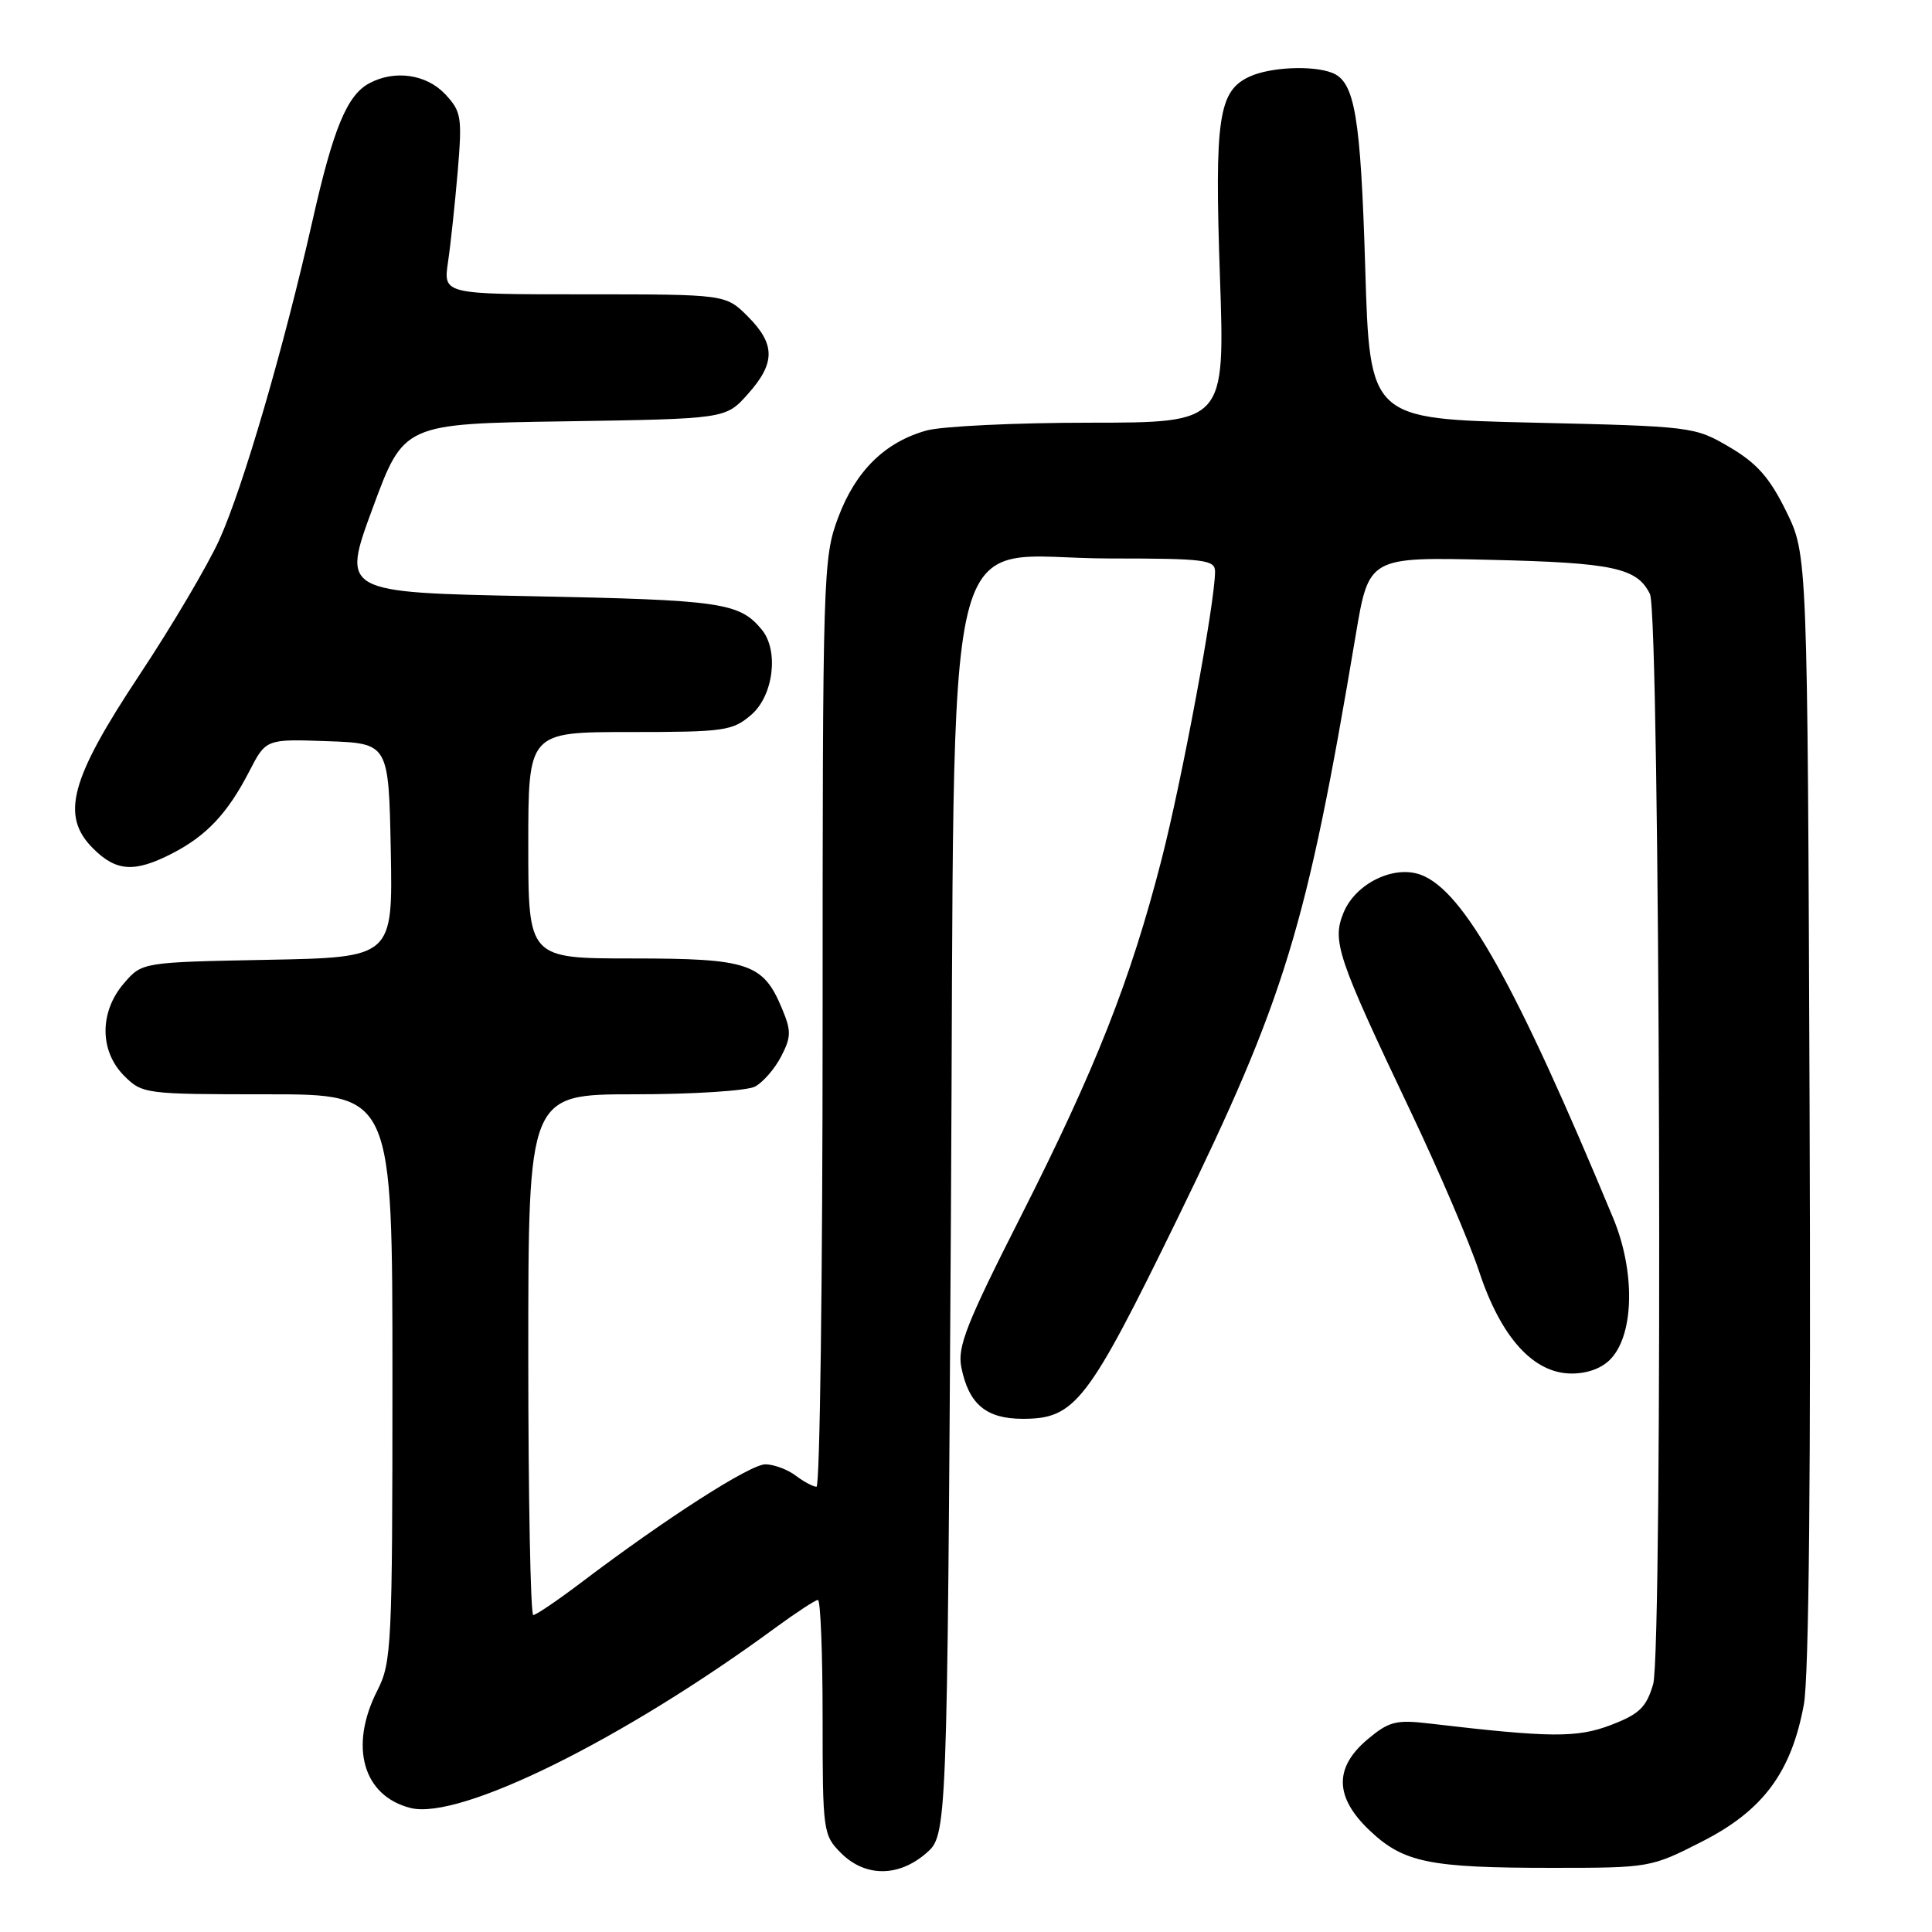 <?xml version="1.0" encoding="UTF-8" standalone="no"?>
<!DOCTYPE svg PUBLIC "-//W3C//DTD SVG 1.1//EN" "http://www.w3.org/Graphics/SVG/1.1/DTD/svg11.dtd" >
<svg xmlns="http://www.w3.org/2000/svg" xmlns:xlink="http://www.w3.org/1999/xlink" version="1.1" viewBox="0 0 256 256">
 <g >
 <path fill="currentColor"
d=" M 122.69 245.59 C 125.50 243.17 125.50 243.17 126.00 161.50 C 126.59 64.47 124.31 74.00 147.02 74.00 C 159.67 74.00 161.00 74.17 161.00 75.75 C 160.99 79.88 156.65 103.22 153.91 113.90 C 149.81 129.87 145.17 141.63 135.23 161.24 C 128.07 175.36 126.84 178.47 127.38 181.17 C 128.36 186.06 130.67 188.00 135.52 188.00 C 142.46 188.00 144.11 185.87 156.03 161.45 C 170.31 132.17 173.12 122.97 179.64 84.15 C 181.38 73.80 181.38 73.80 197.44 74.18 C 213.77 74.56 216.93 75.24 218.63 78.72 C 219.96 81.46 220.36 218.71 219.05 223.17 C 218.14 226.24 217.22 227.13 213.46 228.57 C 208.95 230.29 205.45 230.26 189.45 228.38 C 184.97 227.85 184.05 228.09 181.20 230.48 C 176.74 234.24 176.84 238.17 181.53 242.59 C 185.99 246.80 189.41 247.50 205.60 247.50 C 218.61 247.50 218.76 247.47 225.56 244.00 C 233.62 239.89 237.36 234.85 239.02 225.86 C 239.70 222.17 239.96 194.70 239.78 146.86 C 239.50 73.50 239.50 73.50 236.68 67.75 C 234.49 63.29 232.80 61.38 229.18 59.25 C 224.56 56.53 224.24 56.49 203.00 56.00 C 181.50 55.50 181.50 55.50 180.90 35.50 C 180.29 15.31 179.52 10.80 176.49 9.64 C 173.89 8.64 168.33 8.89 165.60 10.14 C 161.45 12.03 160.92 15.62 161.65 36.68 C 162.31 56.00 162.31 56.00 144.41 56.01 C 134.56 56.01 124.83 56.48 122.78 57.04 C 117.25 58.58 113.37 62.40 111.06 68.58 C 109.06 73.91 109.00 75.96 109.00 135.54 C 109.00 169.34 108.64 197.00 108.19 197.00 C 107.75 197.00 106.51 196.34 105.44 195.53 C 104.37 194.72 102.57 194.05 101.44 194.03 C 99.44 194.00 88.30 201.14 76.91 209.77 C 73.83 212.10 71.02 214.00 70.66 214.00 C 70.30 214.00 70.00 198.47 70.00 179.50 C 70.00 145.00 70.00 145.00 84.07 145.00 C 91.80 145.00 99.00 144.54 100.06 143.97 C 101.11 143.40 102.67 141.61 103.51 139.98 C 104.84 137.40 104.86 136.60 103.62 133.64 C 101.12 127.64 99.20 127.00 83.78 127.00 C 70.00 127.00 70.00 127.00 70.00 112.00 C 70.00 97.00 70.00 97.00 83.44 97.00 C 96.00 97.00 97.06 96.85 99.54 94.72 C 102.50 92.17 103.23 86.19 100.93 83.42 C 97.97 79.84 95.60 79.50 70.38 79.00 C 45.26 78.50 45.26 78.50 49.38 67.33 C 53.50 56.15 53.50 56.15 74.83 55.83 C 96.17 55.50 96.17 55.50 99.08 52.23 C 102.77 48.11 102.76 45.61 99.08 41.92 C 96.15 39.00 96.15 39.00 77.45 39.00 C 58.74 39.00 58.74 39.00 59.36 34.75 C 59.71 32.41 60.28 27.00 60.65 22.72 C 61.25 15.49 61.14 14.78 58.98 12.47 C 56.50 9.84 52.30 9.23 48.94 11.03 C 45.98 12.61 44.16 17.02 41.40 29.27 C 37.58 46.16 32.20 64.60 29.06 71.53 C 27.52 74.92 22.77 82.96 18.50 89.40 C 9.29 103.29 8.00 108.09 12.33 112.42 C 15.40 115.49 17.81 115.65 22.79 113.10 C 27.36 110.75 30.15 107.79 33.03 102.21 C 35.24 97.92 35.24 97.92 43.37 98.21 C 51.50 98.50 51.50 98.50 51.78 112.68 C 52.05 126.86 52.05 126.86 35.44 127.18 C 18.82 127.50 18.82 127.50 16.41 130.31 C 13.16 134.09 13.18 139.27 16.45 142.55 C 18.86 144.95 19.22 145.00 35.45 145.00 C 52.00 145.00 52.00 145.00 52.00 182.54 C 52.00 218.11 51.89 220.29 50.00 224.00 C 46.23 231.40 48.09 237.98 54.41 239.57 C 60.93 241.20 82.53 230.53 102.78 215.66 C 105.53 213.65 108.05 212.00 108.38 212.00 C 108.72 212.00 109.00 219.00 109.00 227.55 C 109.00 242.72 109.06 243.15 111.45 245.55 C 114.63 248.72 119.03 248.74 122.69 245.59 Z  M 213.51 179.98 C 216.55 176.63 216.66 168.40 213.76 161.42 C 200.89 130.43 193.97 118.08 188.31 115.93 C 184.74 114.57 179.64 117.04 178.04 120.90 C 176.47 124.70 177.15 126.74 186.99 147.43 C 190.67 155.17 194.73 164.65 196.00 168.50 C 198.89 177.24 203.21 182.00 208.25 182.00 C 210.43 182.00 212.36 181.26 213.51 179.98 Z "/>
</g>
</svg>